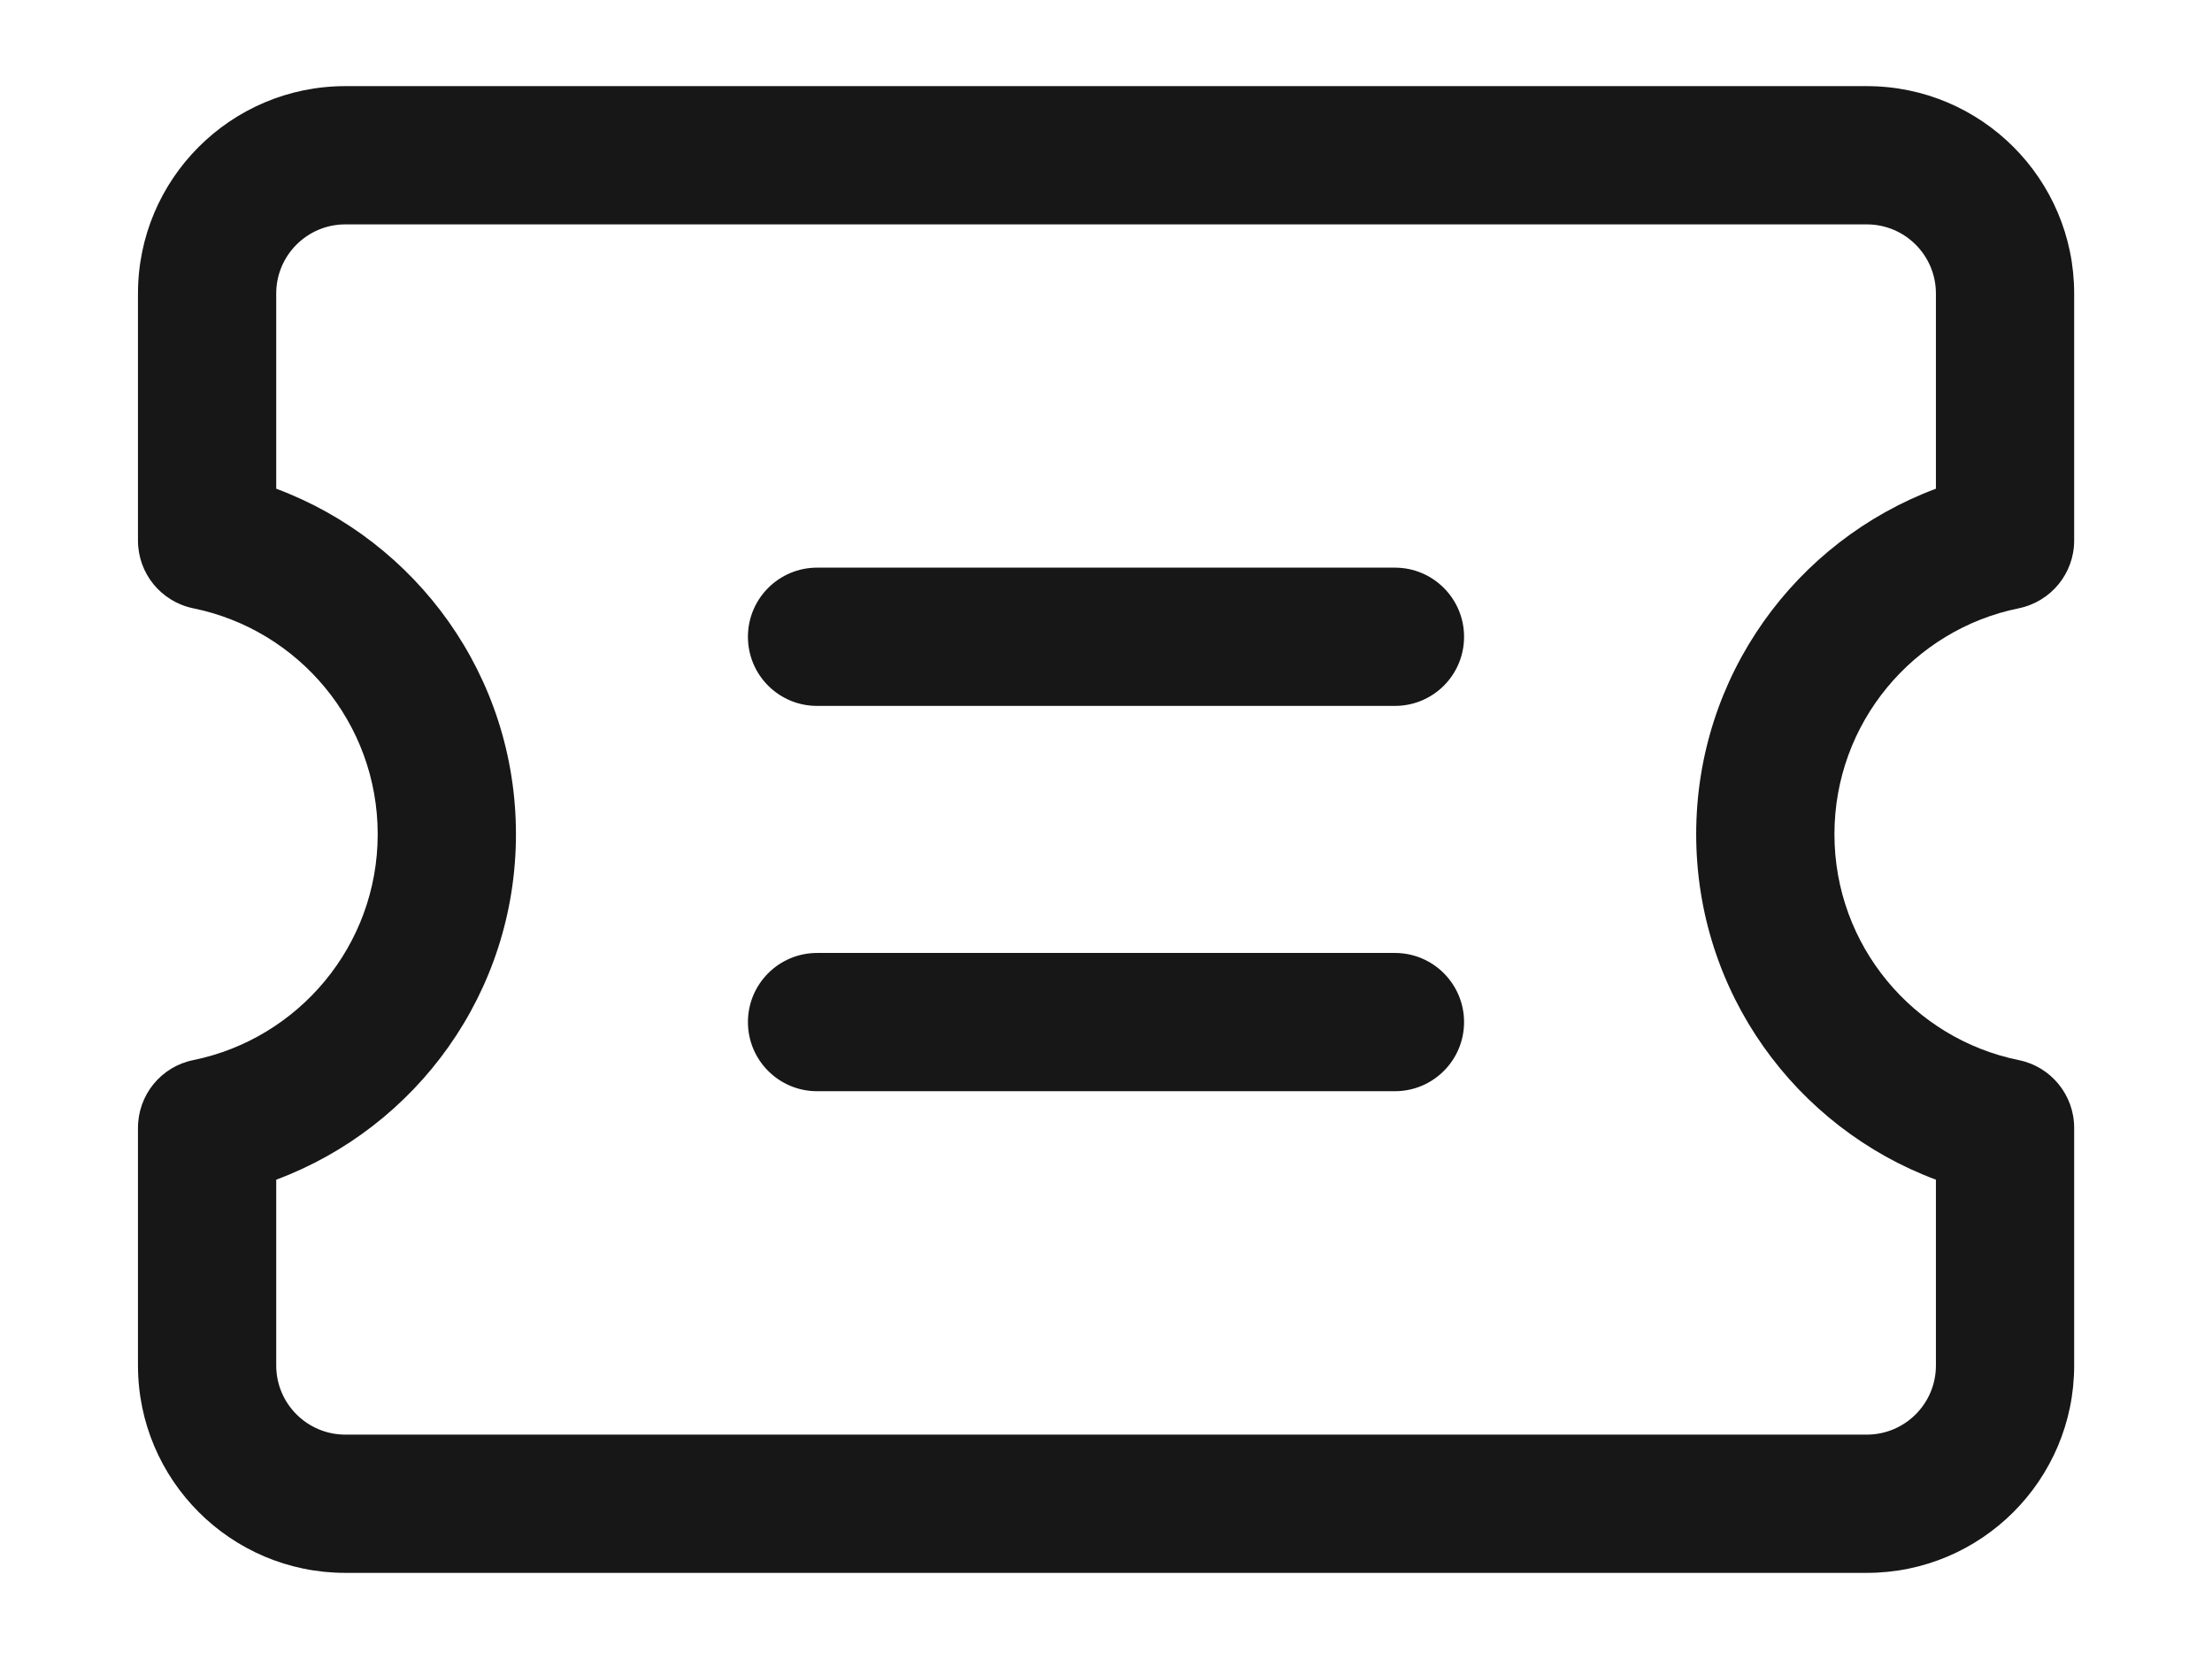 <svg width="16" height="12" viewBox="0 0 16 12" fill="none" xmlns="http://www.w3.org/2000/svg">
<path fill-rule="evenodd" clip-rule="evenodd" d="M1.998 2.123C1.998 1.847 2.222 1.623 2.498 1.623H13.503C13.779 1.623 14.003 1.847 14.003 2.123V3.535C12.99 3.913 12.269 4.889 12.269 6.034C12.269 7.179 12.99 8.155 14.003 8.533V9.877C14.003 10.153 13.779 10.377 13.503 10.377H2.498C2.222 10.377 1.998 10.153 1.998 9.877V8.533C3.011 8.155 3.732 7.179 3.732 6.034C3.732 4.888 3.011 3.913 1.998 3.535V2.123ZM2.498 0.623C1.67 0.623 0.998 1.295 0.998 2.123V3.91C0.998 4.148 1.165 4.352 1.398 4.4C2.16 4.555 2.732 5.228 2.732 6.034C2.732 6.84 2.159 7.513 1.398 7.668C1.165 7.715 0.998 7.92 0.998 8.158V9.877C0.998 10.705 1.67 11.377 2.498 11.377H13.503C14.331 11.377 15.003 10.705 15.003 9.877V8.158C15.003 7.92 14.835 7.715 14.602 7.668C13.841 7.513 13.269 6.84 13.269 6.034C13.269 5.228 13.841 4.554 14.602 4.4C14.835 4.352 15.003 4.148 15.003 3.91V2.123C15.003 1.295 14.331 0.623 13.503 0.623H2.498ZM5.41 4.606C5.41 4.33 5.634 4.106 5.91 4.106H10.09C10.366 4.106 10.59 4.33 10.59 4.606C10.59 4.883 10.366 5.106 10.09 5.106H5.91C5.634 5.106 5.41 4.883 5.41 4.606ZM5.41 7.393C5.41 7.117 5.634 6.893 5.91 6.893H10.09C10.366 6.893 10.59 7.117 10.59 7.393C10.59 7.669 10.366 7.893 10.09 7.893H5.91C5.634 7.893 5.41 7.669 5.41 7.393Z" fill="#171717"/>
</svg>
